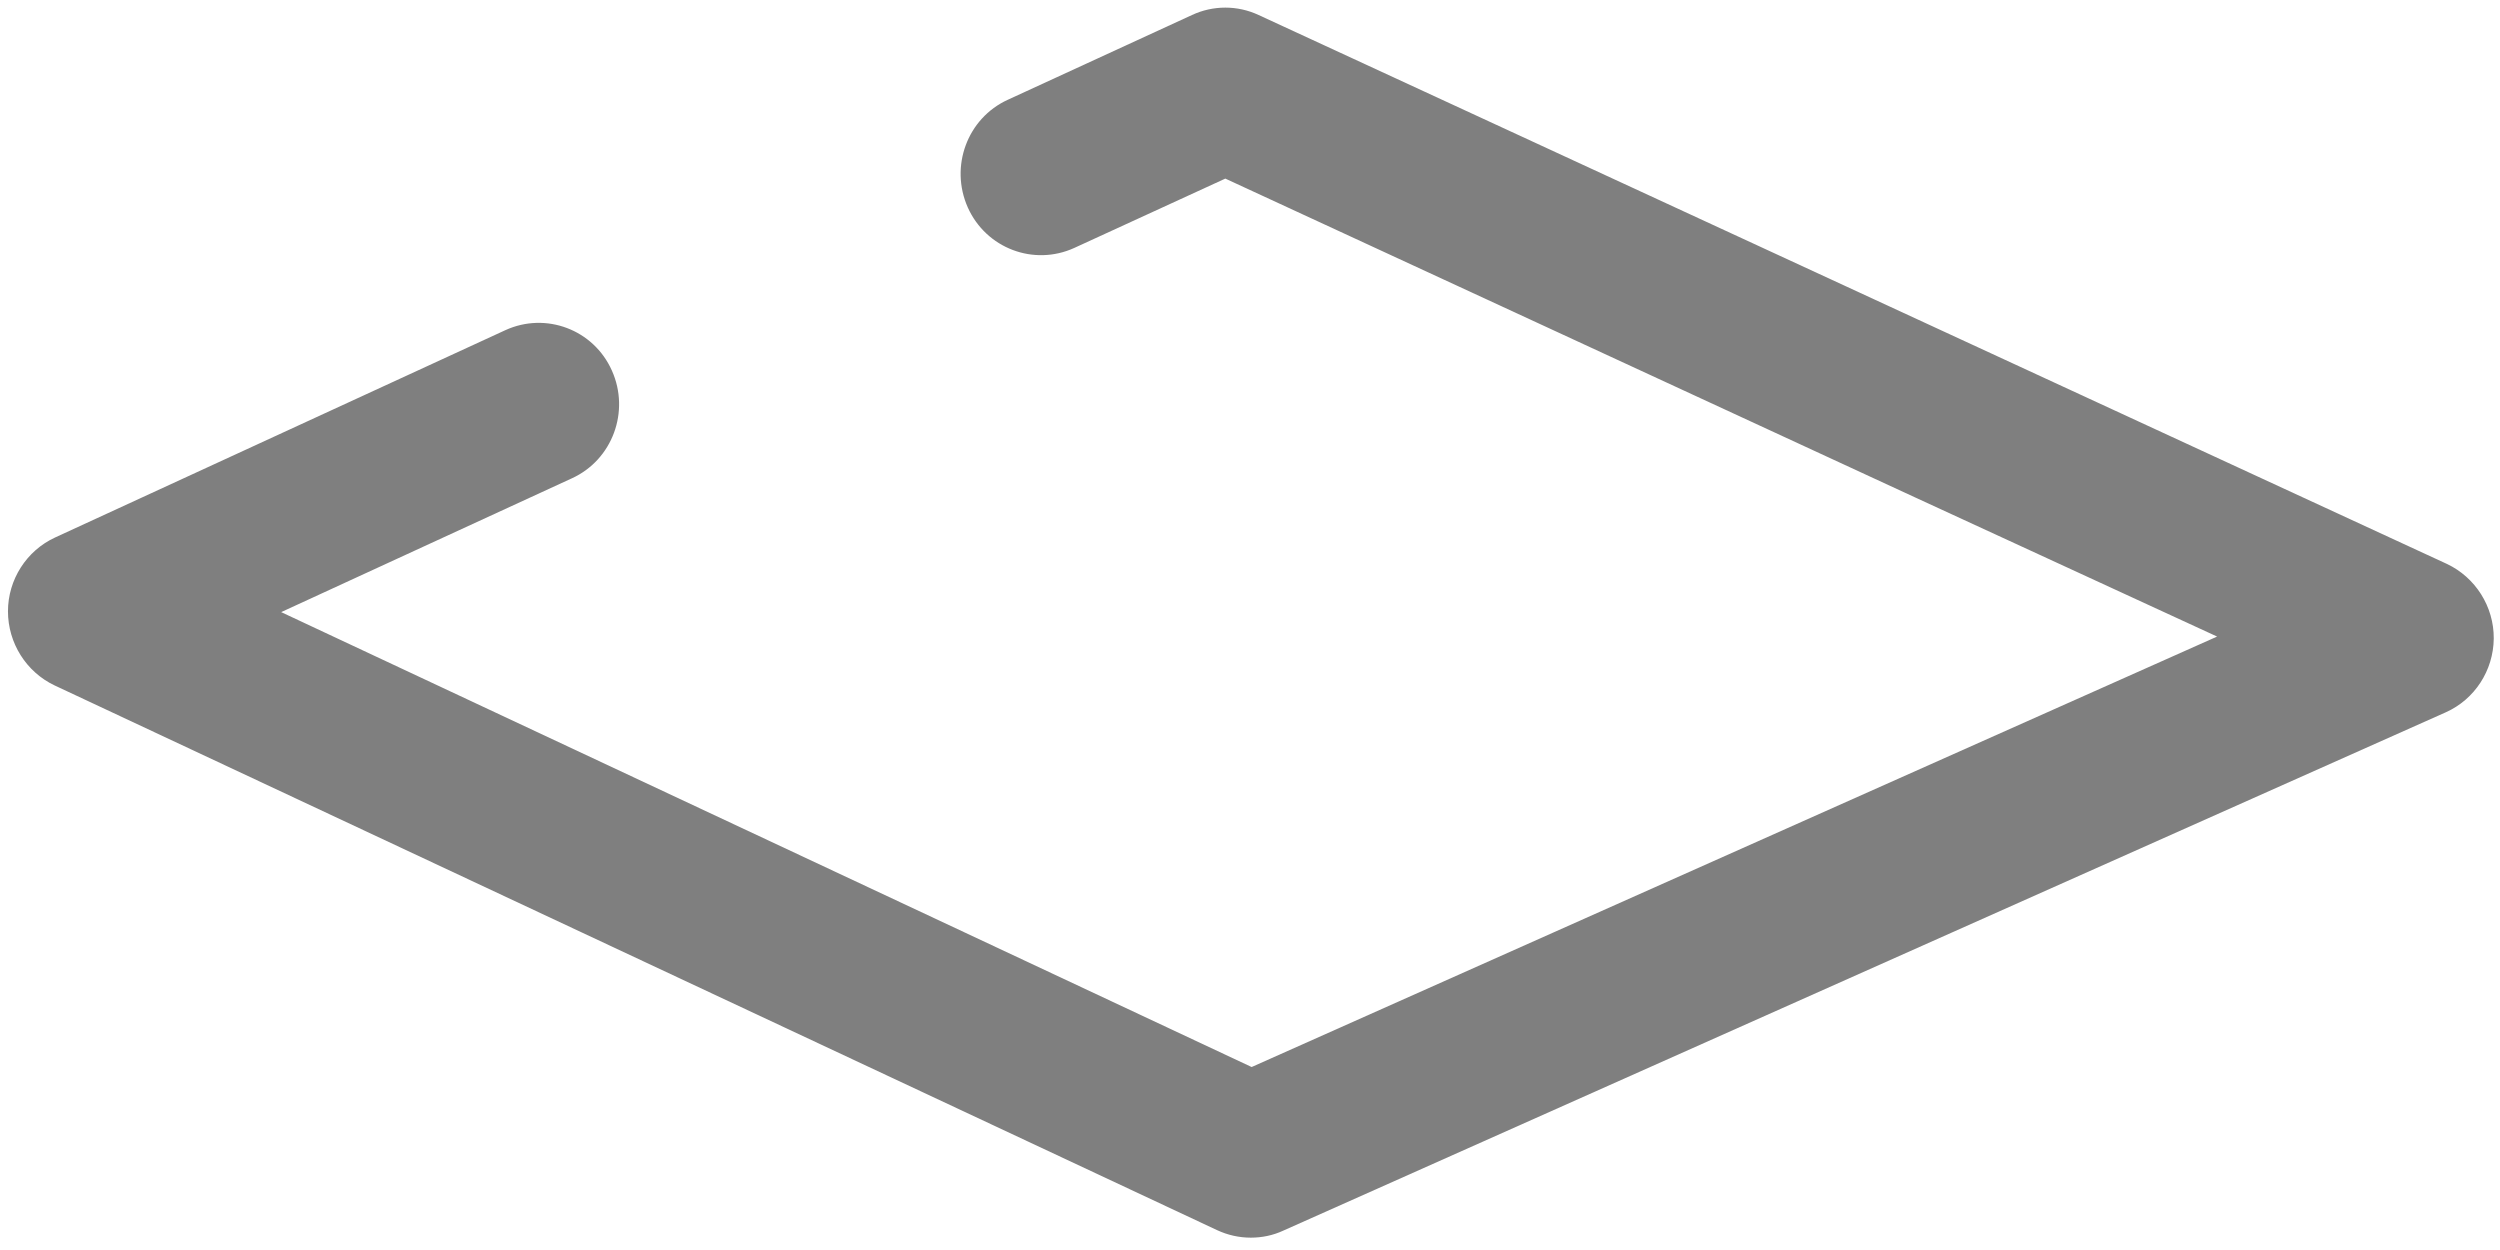 ﻿<?xml version="1.0" encoding="utf-8"?>
<svg version="1.1" xmlns:xlink="http://www.w3.org/1999/xlink" width="32px" height="16px" xmlns="http://www.w3.org/2000/svg">
  <g transform="matrix(1 0 0 1 -281 -762 )">
    <path d="M 0.102 7.825  C 0.102 8.231  0.336 8.601  0.698 8.773  L 15.577 15.745  C 15.716 15.81  15.862 15.842  16.011 15.842  C 16.153 15.842  16.295 15.813  16.426 15.752  L 31.305 9.118  C 31.675 8.953  31.916 8.583  31.92 8.173  C 31.923 7.764  31.685 7.39  31.32 7.218  L 16.11 0.192  C 15.84 0.066  15.528 0.066  15.258 0.192  L 12.9 1.277  C 12.381 1.514  12.154 2.131  12.388 2.656  C 12.623 3.18  13.234 3.41  13.752 3.173  L 15.684 2.286  L 24.505 6.363  L 28.379 8.148  L 16.021 13.658  L 12.36 11.941  L 3.599 7.835  L 7.321 6.122  C 7.839 5.885  8.067 5.267  7.832 4.743  C 7.598 4.218  6.987 3.989  6.469 4.226  L 0.705 6.88  C 0.339 7.049  0.102 7.419  0.102 7.825  Z " fill-rule="nonzero" fill="#7f7f7f" stroke="none" transform="matrix(1 0 0 1 281 762 )" />
  </g>
</svg>